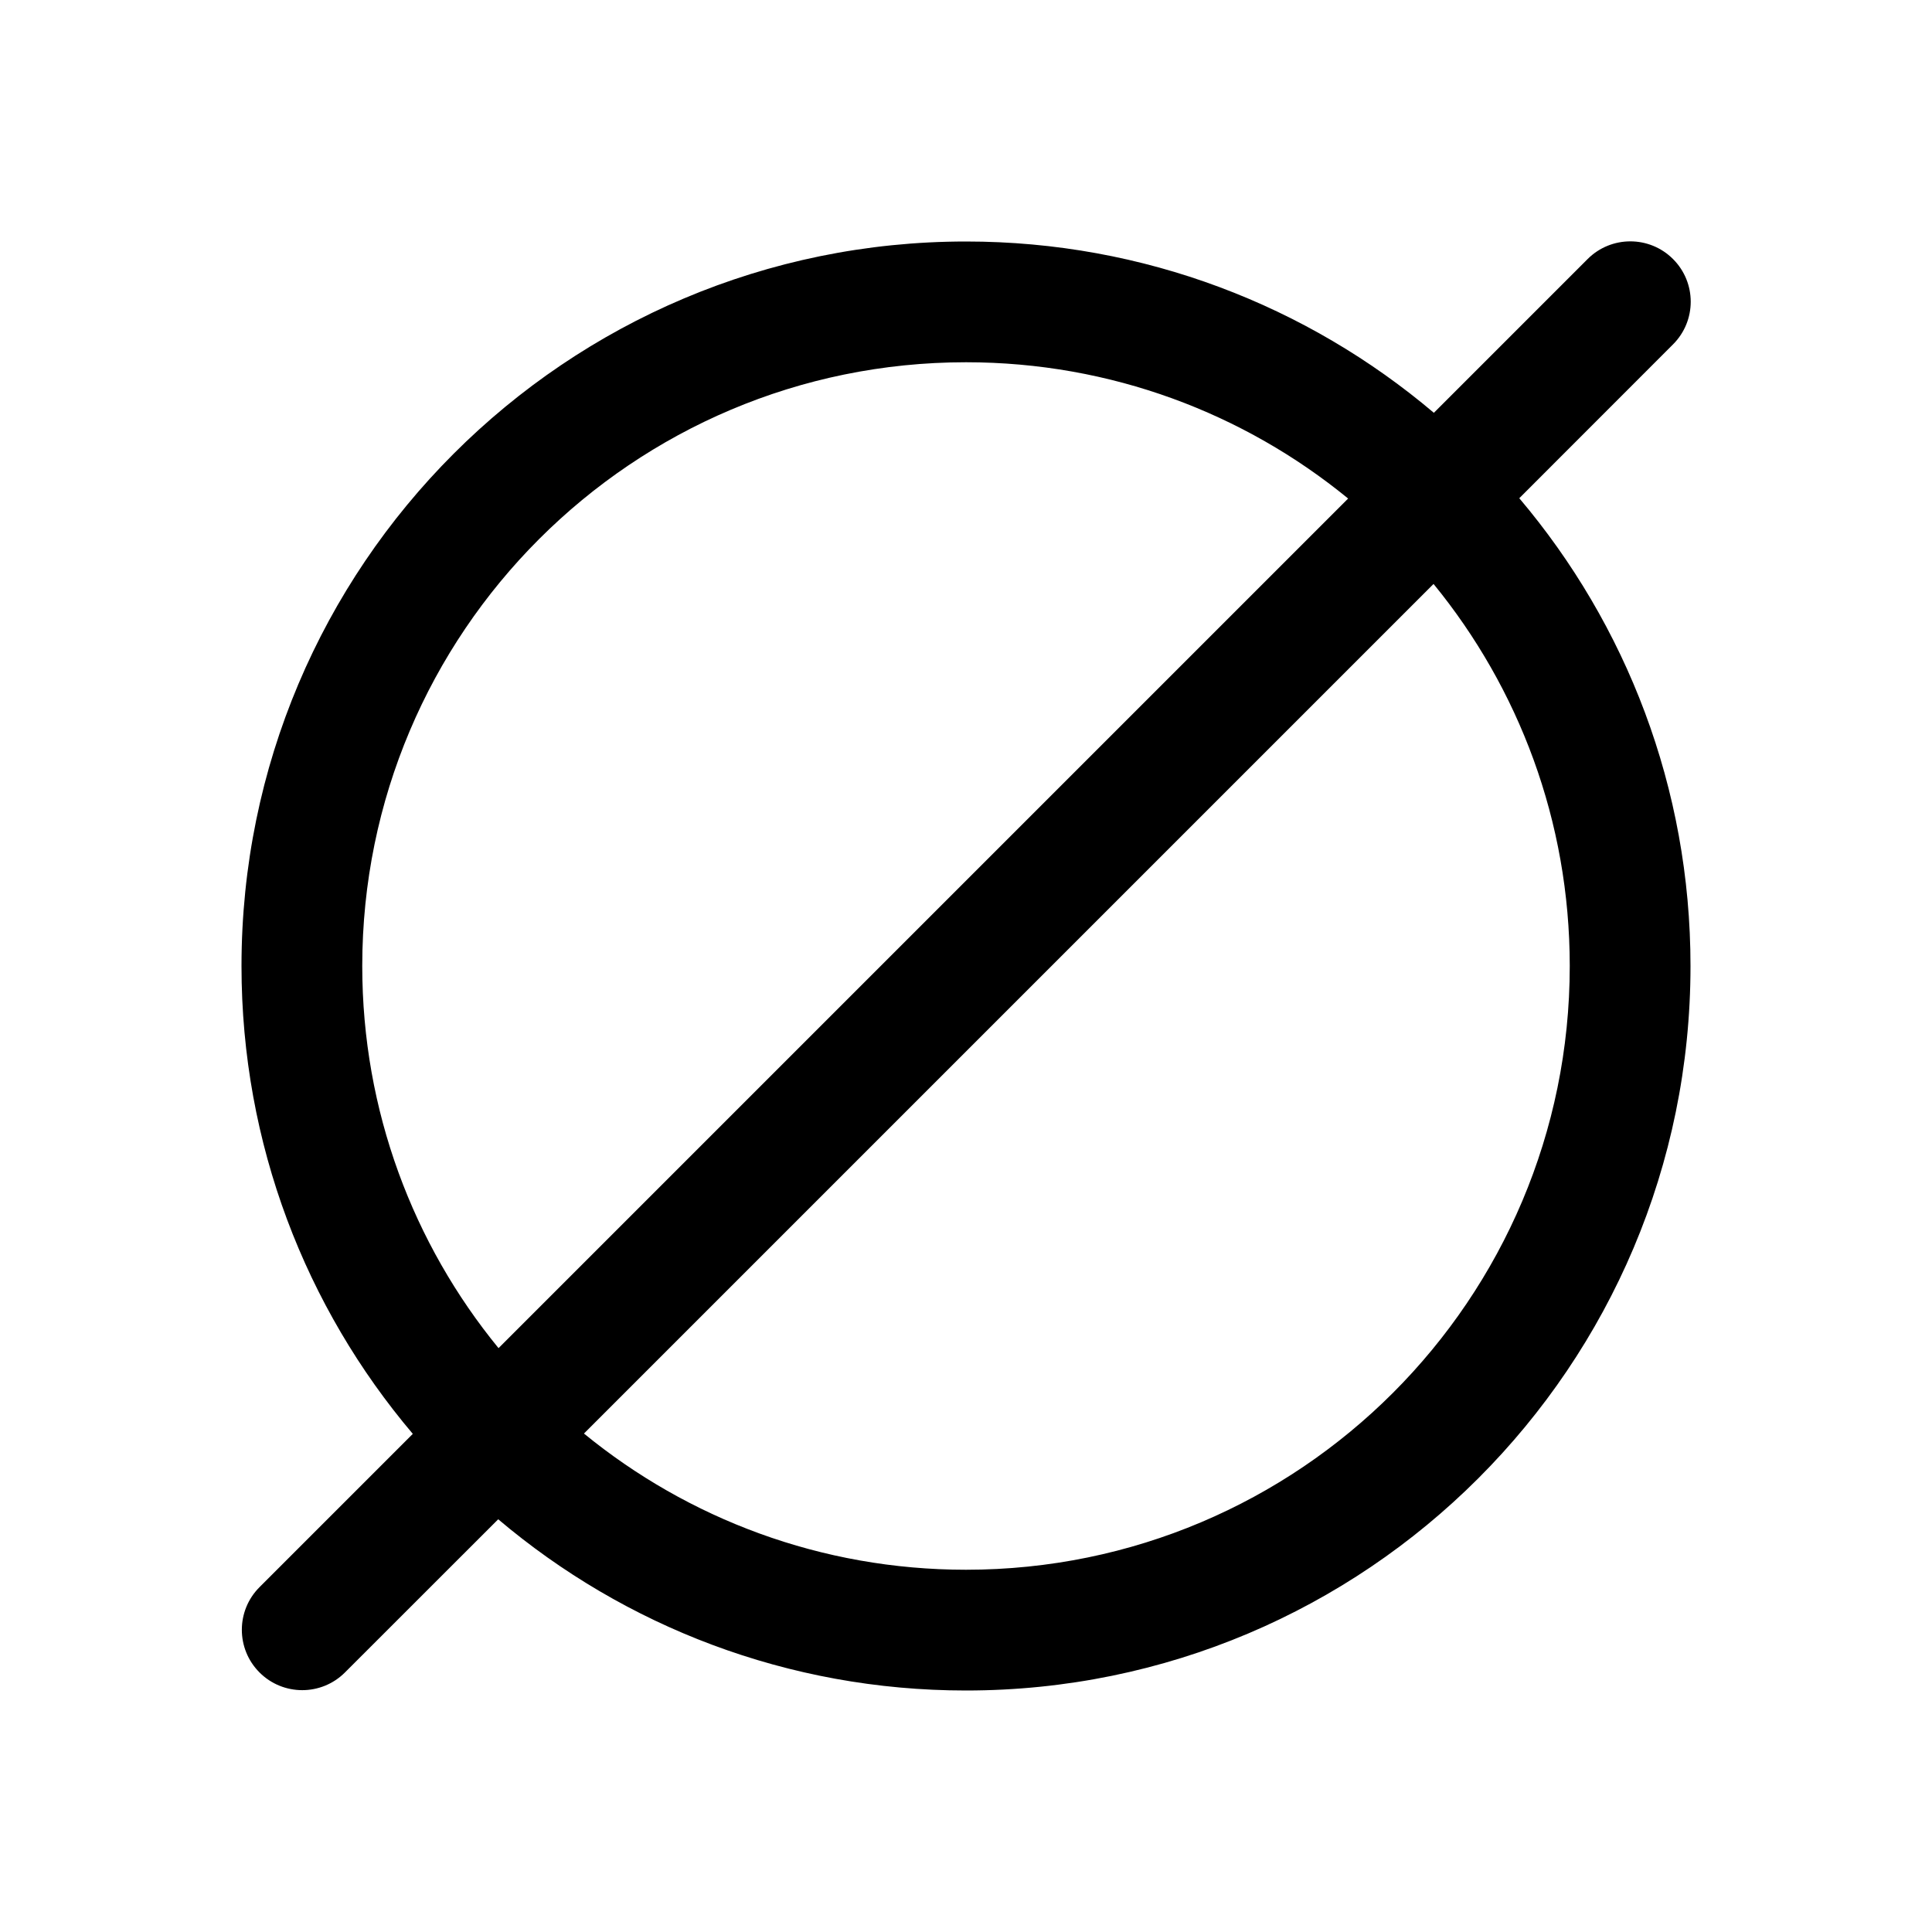 <svg  id="column-types/null" viewBox="0 0 24 24" fill="none" xmlns="http://www.w3.org/2000/svg">
<path fill-rule="evenodd" clip-rule="evenodd" d="M3.224 19.716C2.931 20.009 2.931 20.483 3.224 20.776C3.517 21.069 3.992 21.069 4.285 20.776L6.189 18.873C7.757 20.2 9.785 21 12 21C16.971 21 21 16.971 21 12C21 9.785 20.2 7.757 18.873 6.189L20.783 4.278C21.076 3.985 21.076 3.511 20.783 3.218C20.49 2.925 20.015 2.925 19.722 3.218L17.812 5.128C16.244 3.801 14.215 3 12 3C7.029 3 3 7.029 3 12C3 14.216 3.8 16.244 5.128 17.812L3.224 19.716ZM7.254 17.808C8.547 18.865 10.199 19.5 12 19.5C16.142 19.5 19.5 16.142 19.5 12C19.5 10.199 18.865 8.547 17.808 7.254L7.254 17.808ZM16.747 6.193L6.193 16.747C5.135 15.454 4.5 13.801 4.5 12C4.5 7.858 7.858 4.5 12 4.5C13.801 4.5 15.454 5.135 16.747 6.193Z" fill="currentColor"/>
</svg>
